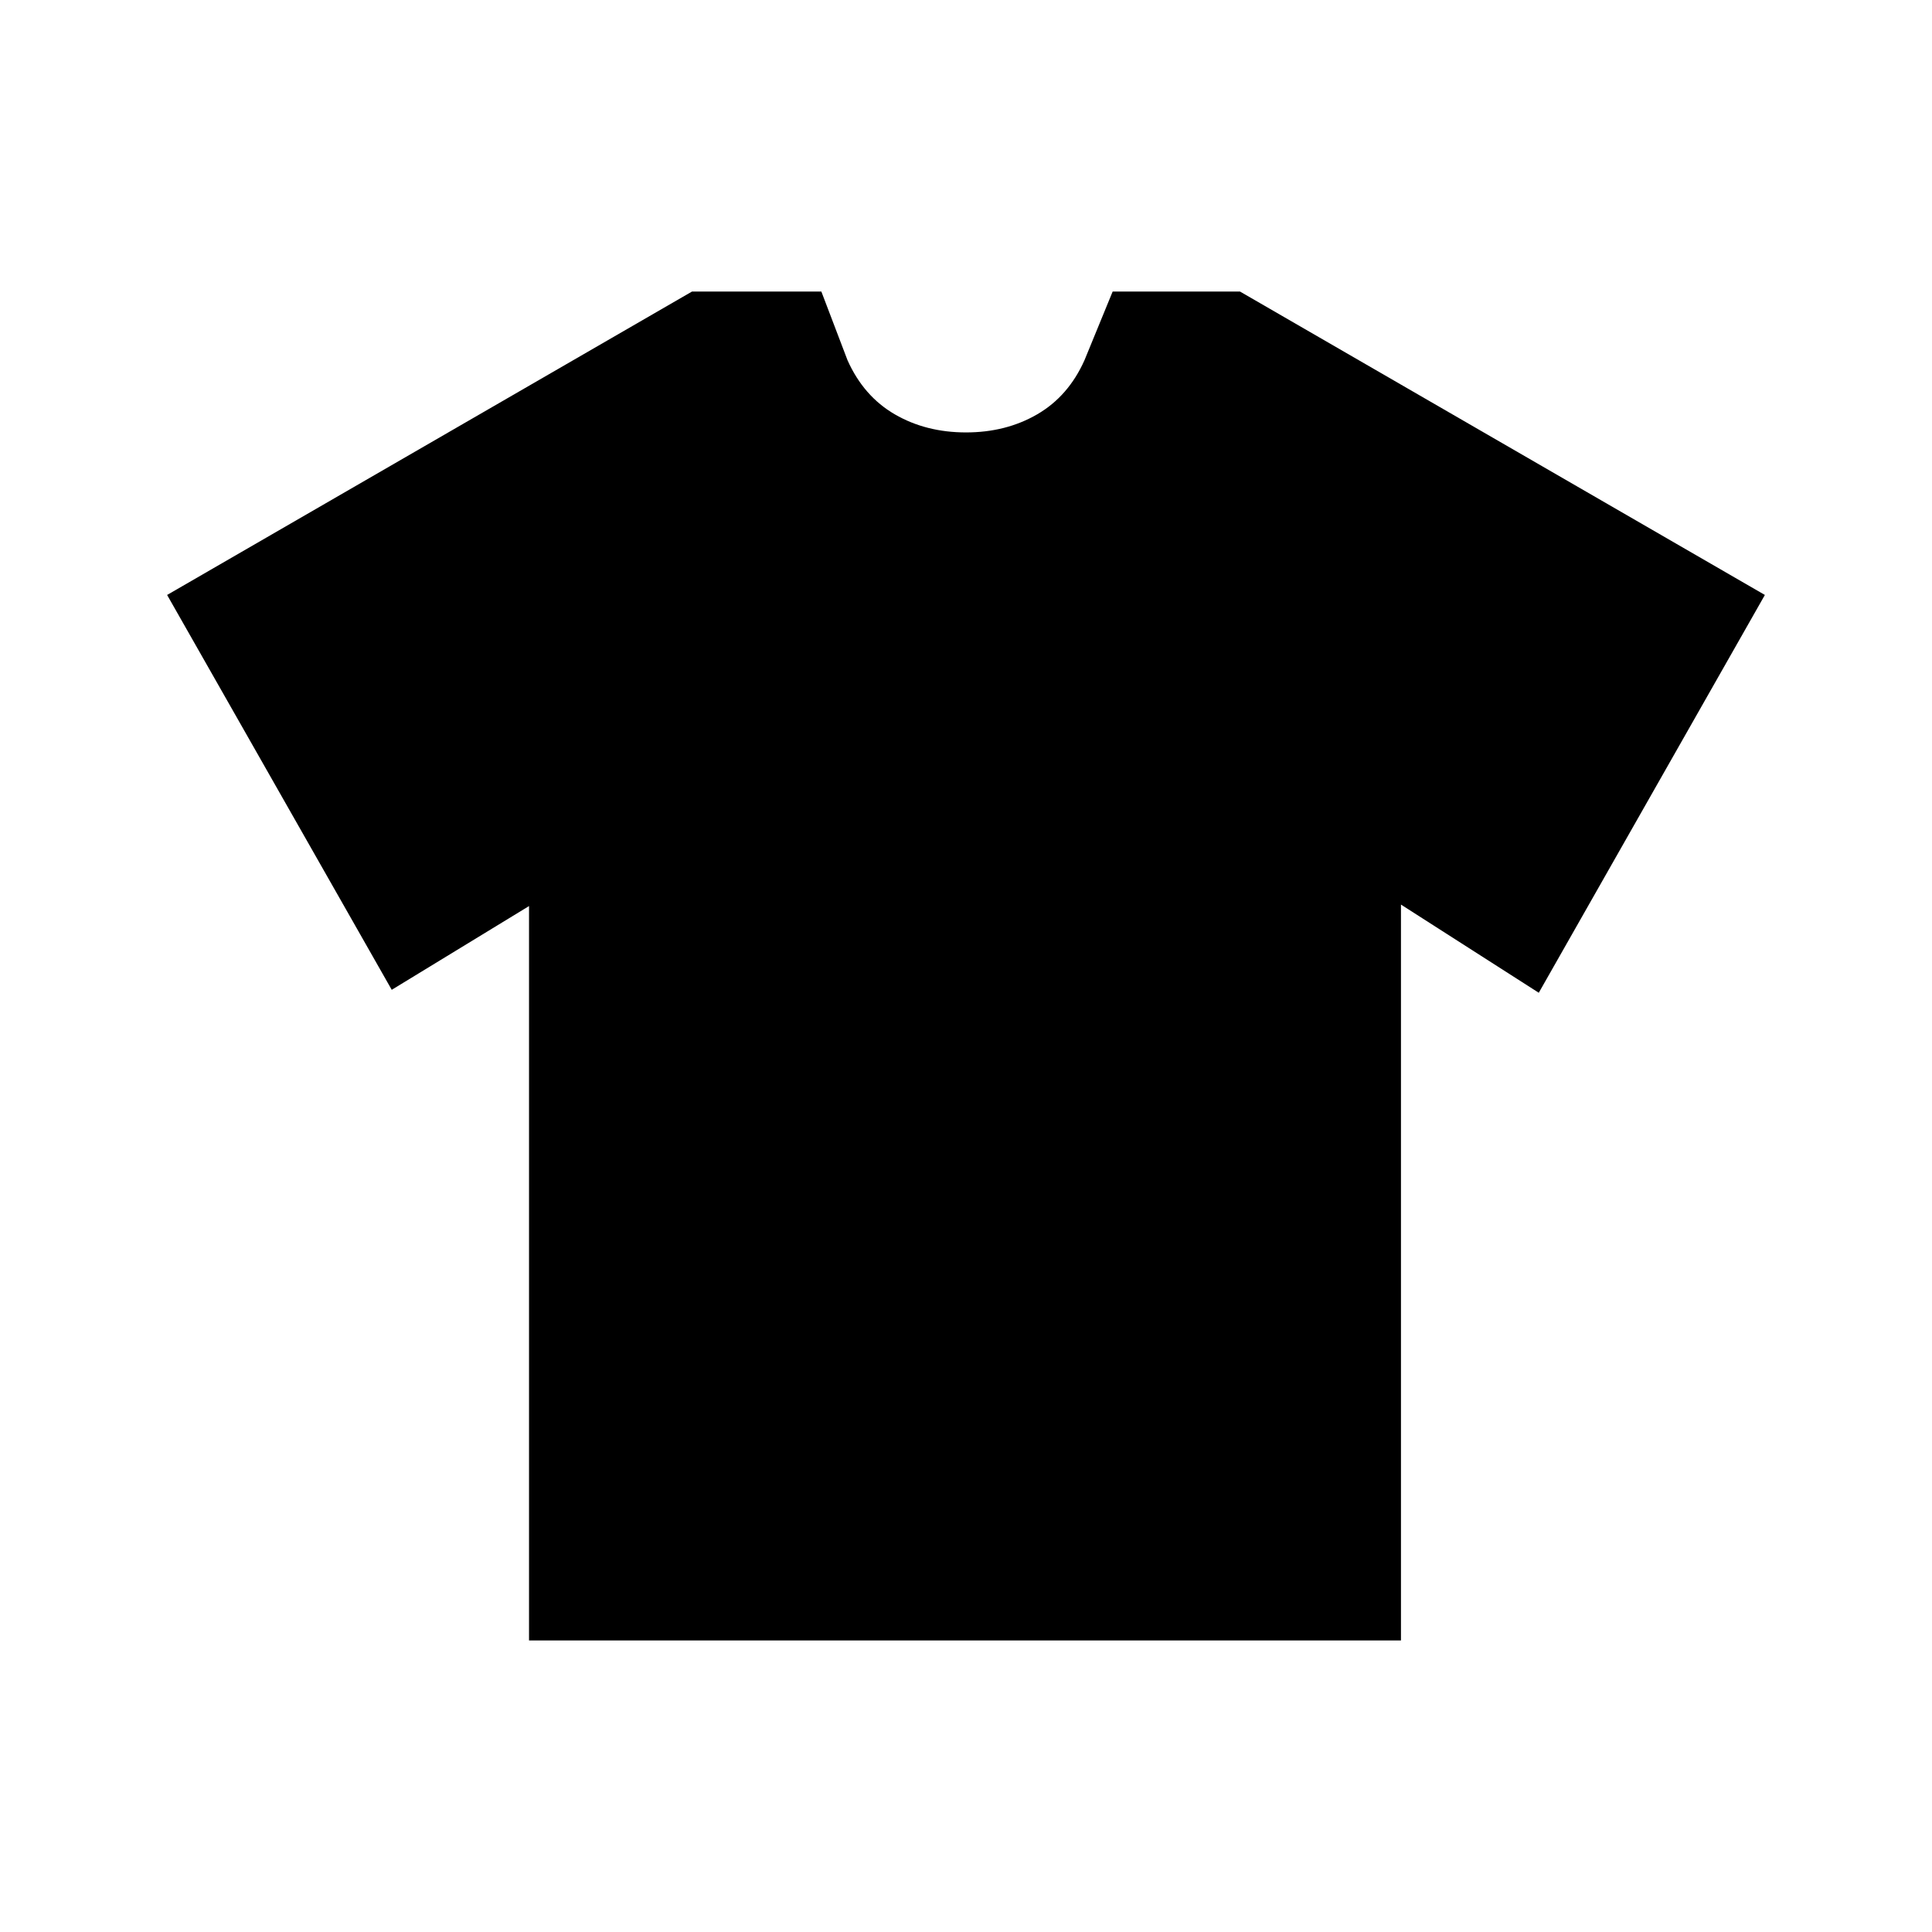 <svg xmlns="http://www.w3.org/2000/svg" height="20" viewBox="0 -960 960 960" width="20"><path d="m262.87-509.78-68.22 41.61-111.61-196.2 260.81-150.76h64.28l13 34.13q8 17.89 23.49 26.88 15.49 8.99 35.38 8.99t35.38-8.99q15.49-8.99 23.49-26.88l14-34.13h63.28l260.81 150.76L764.61-466.7l-68.48-43.82v365.65H262.87v-364.91Z"/></svg>